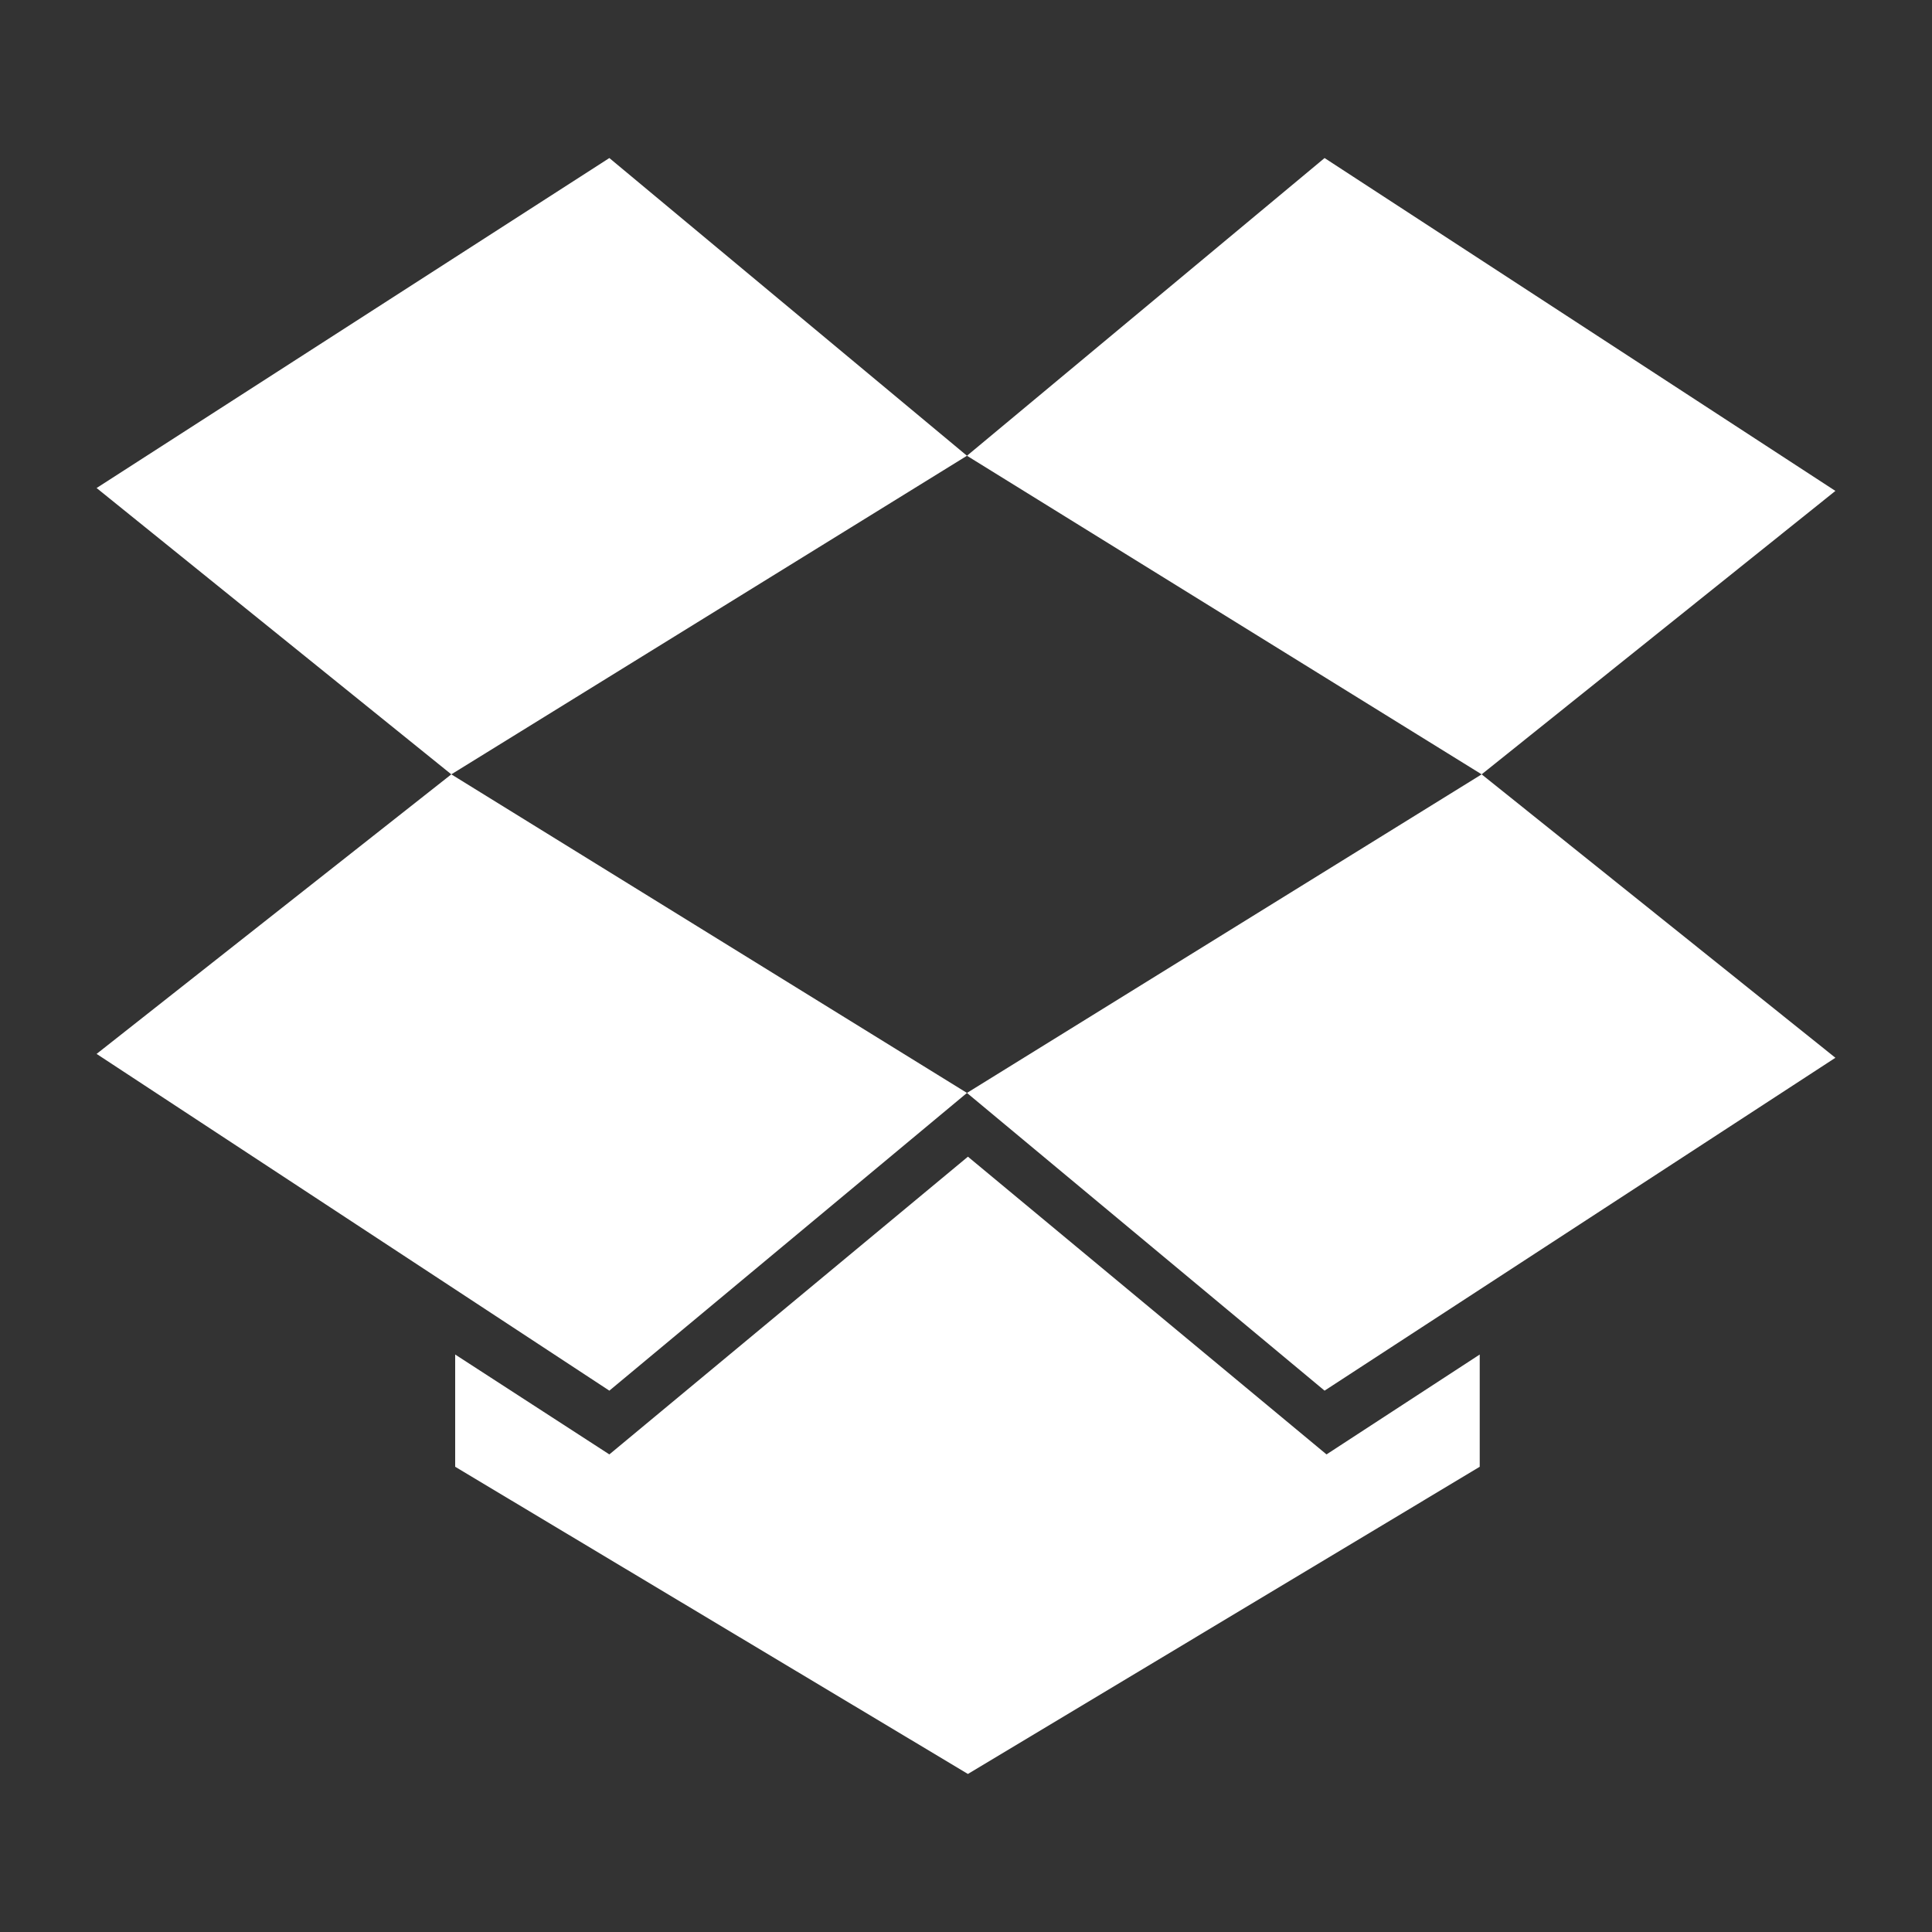 <svg xmlns="http://www.w3.org/2000/svg" viewBox="0 0 100 100" aria-labeledby="dropbox-svg-logo" role="img">
	<rect x="0" y="0" width="100" height="100" fill="#333333" stroke="none"/>
	<title id="dropbox-svg-logo">Dropbox Logo</title><g fill="#FFF" id="Dropbox"><g id="_Group_" data-name="&lt;Group&gt;"><polygon id="_Path_" data-name="&lt;Path&gt;" points="31.54 8.18 5 25.26 23.36 40.08 50.05 23.59 31.54 8.18"/><polygon id="_Path_2" data-name="&lt;Path&gt;" points="5 54.55 31.54 71.98 50.05 56.57 23.36 40.08 5 54.55"/><polygon id="_Path_3" data-name="&lt;Path&gt;" points="50.05 56.57 68.56 71.98 95 54.75 76.69 40.08 50.05 56.57"/><polygon id="_Path_4" data-name="&lt;Path&gt;" points="95 25.41 68.56 8.18 50.05 23.59 76.69 40.08 95 25.41"/><polygon id="_Path_5" data-name="&lt;Path&gt;" points="50.1 59.87 31.54 75.28 23.56 70.11 23.56 75.92 50.1 91.82 76.59 75.92 76.59 70.11 68.66 75.28 50.1 59.87"/></g></g></svg>